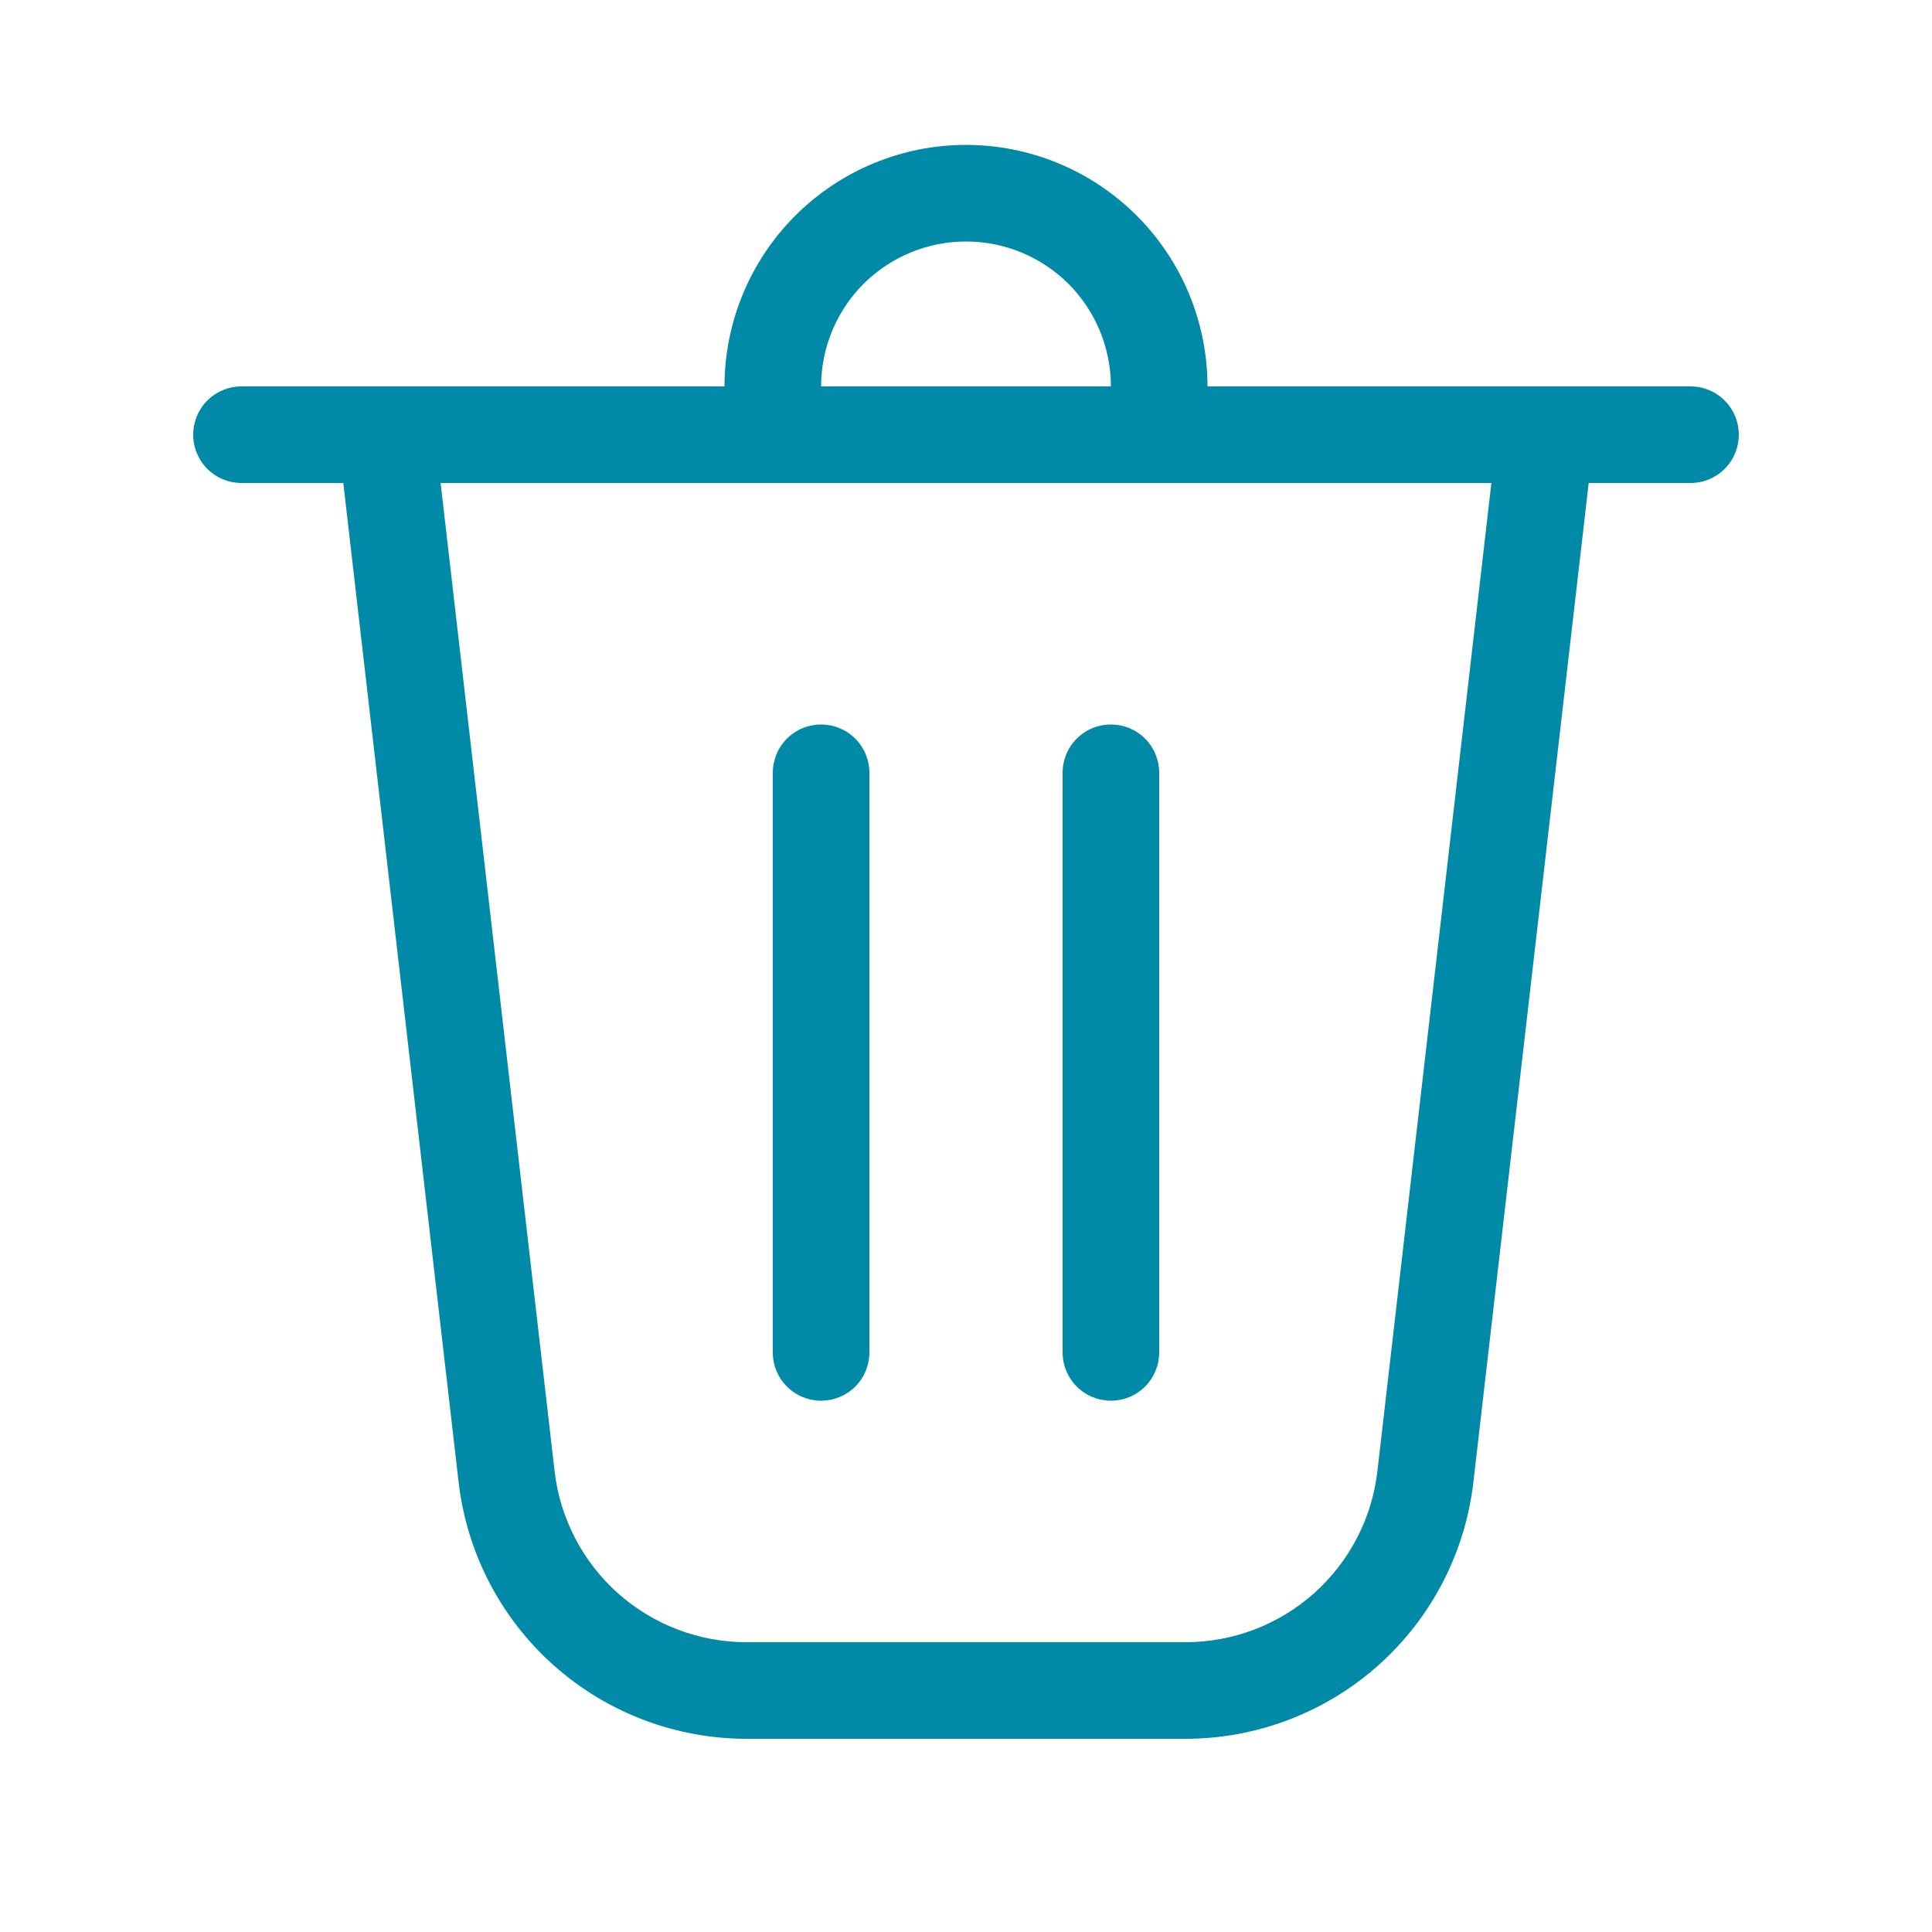 <svg width="16" height="16" viewBox="0 0 16 16" fill="none" xmlns="http://www.w3.org/2000/svg">
<path d="M6.8 3.2H9.2C9.2 2.882 9.074 2.577 8.849 2.351C8.623 2.126 8.318 2 8 2C7.682 2 7.377 2.126 7.151 2.351C6.926 2.577 6.8 2.882 6.8 3.2ZM6 3.2C6 2.67 6.211 2.161 6.586 1.786C6.961 1.411 7.47 1.2 8 1.2C8.53 1.2 9.039 1.411 9.414 1.786C9.789 2.161 10 2.67 10 3.2H14C14.106 3.2 14.208 3.242 14.283 3.317C14.358 3.392 14.4 3.494 14.4 3.6C14.4 3.706 14.358 3.808 14.283 3.883C14.208 3.958 14.106 4 14 4H13.157L12.202 12.275C12.134 12.86 11.854 13.4 11.414 13.792C10.975 14.183 10.406 14.4 9.818 14.4H6.182C5.594 14.4 5.025 14.183 4.586 13.792C4.146 13.4 3.866 12.86 3.798 12.275L2.843 4H2C1.894 4 1.792 3.958 1.717 3.883C1.642 3.808 1.6 3.706 1.6 3.6C1.6 3.494 1.642 3.392 1.717 3.317C1.792 3.242 1.894 3.2 2 3.2H6ZM4.593 12.184C4.638 12.574 4.825 12.934 5.118 13.195C5.411 13.456 5.79 13.6 6.182 13.6H9.818C10.21 13.6 10.589 13.456 10.882 13.195C11.175 12.934 11.362 12.574 11.407 12.184L12.351 4H3.649L4.593 12.184ZM6.8 6C6.906 6 7.008 6.042 7.083 6.117C7.158 6.192 7.2 6.294 7.2 6.4V11.2C7.2 11.306 7.158 11.408 7.083 11.483C7.008 11.558 6.906 11.6 6.8 11.6C6.694 11.6 6.592 11.558 6.517 11.483C6.442 11.408 6.4 11.306 6.4 11.2V6.4C6.4 6.294 6.442 6.192 6.517 6.117C6.592 6.042 6.694 6 6.8 6ZM9.6 6.4C9.6 6.294 9.558 6.192 9.483 6.117C9.408 6.042 9.306 6 9.2 6C9.094 6 8.992 6.042 8.917 6.117C8.842 6.192 8.8 6.294 8.8 6.4V11.2C8.8 11.306 8.842 11.408 8.917 11.483C8.992 11.558 9.094 11.6 9.2 11.6C9.306 11.6 9.408 11.558 9.483 11.483C9.558 11.408 9.6 11.306 9.6 11.2V6.4Z" fill="#008AA7"/>
</svg>
